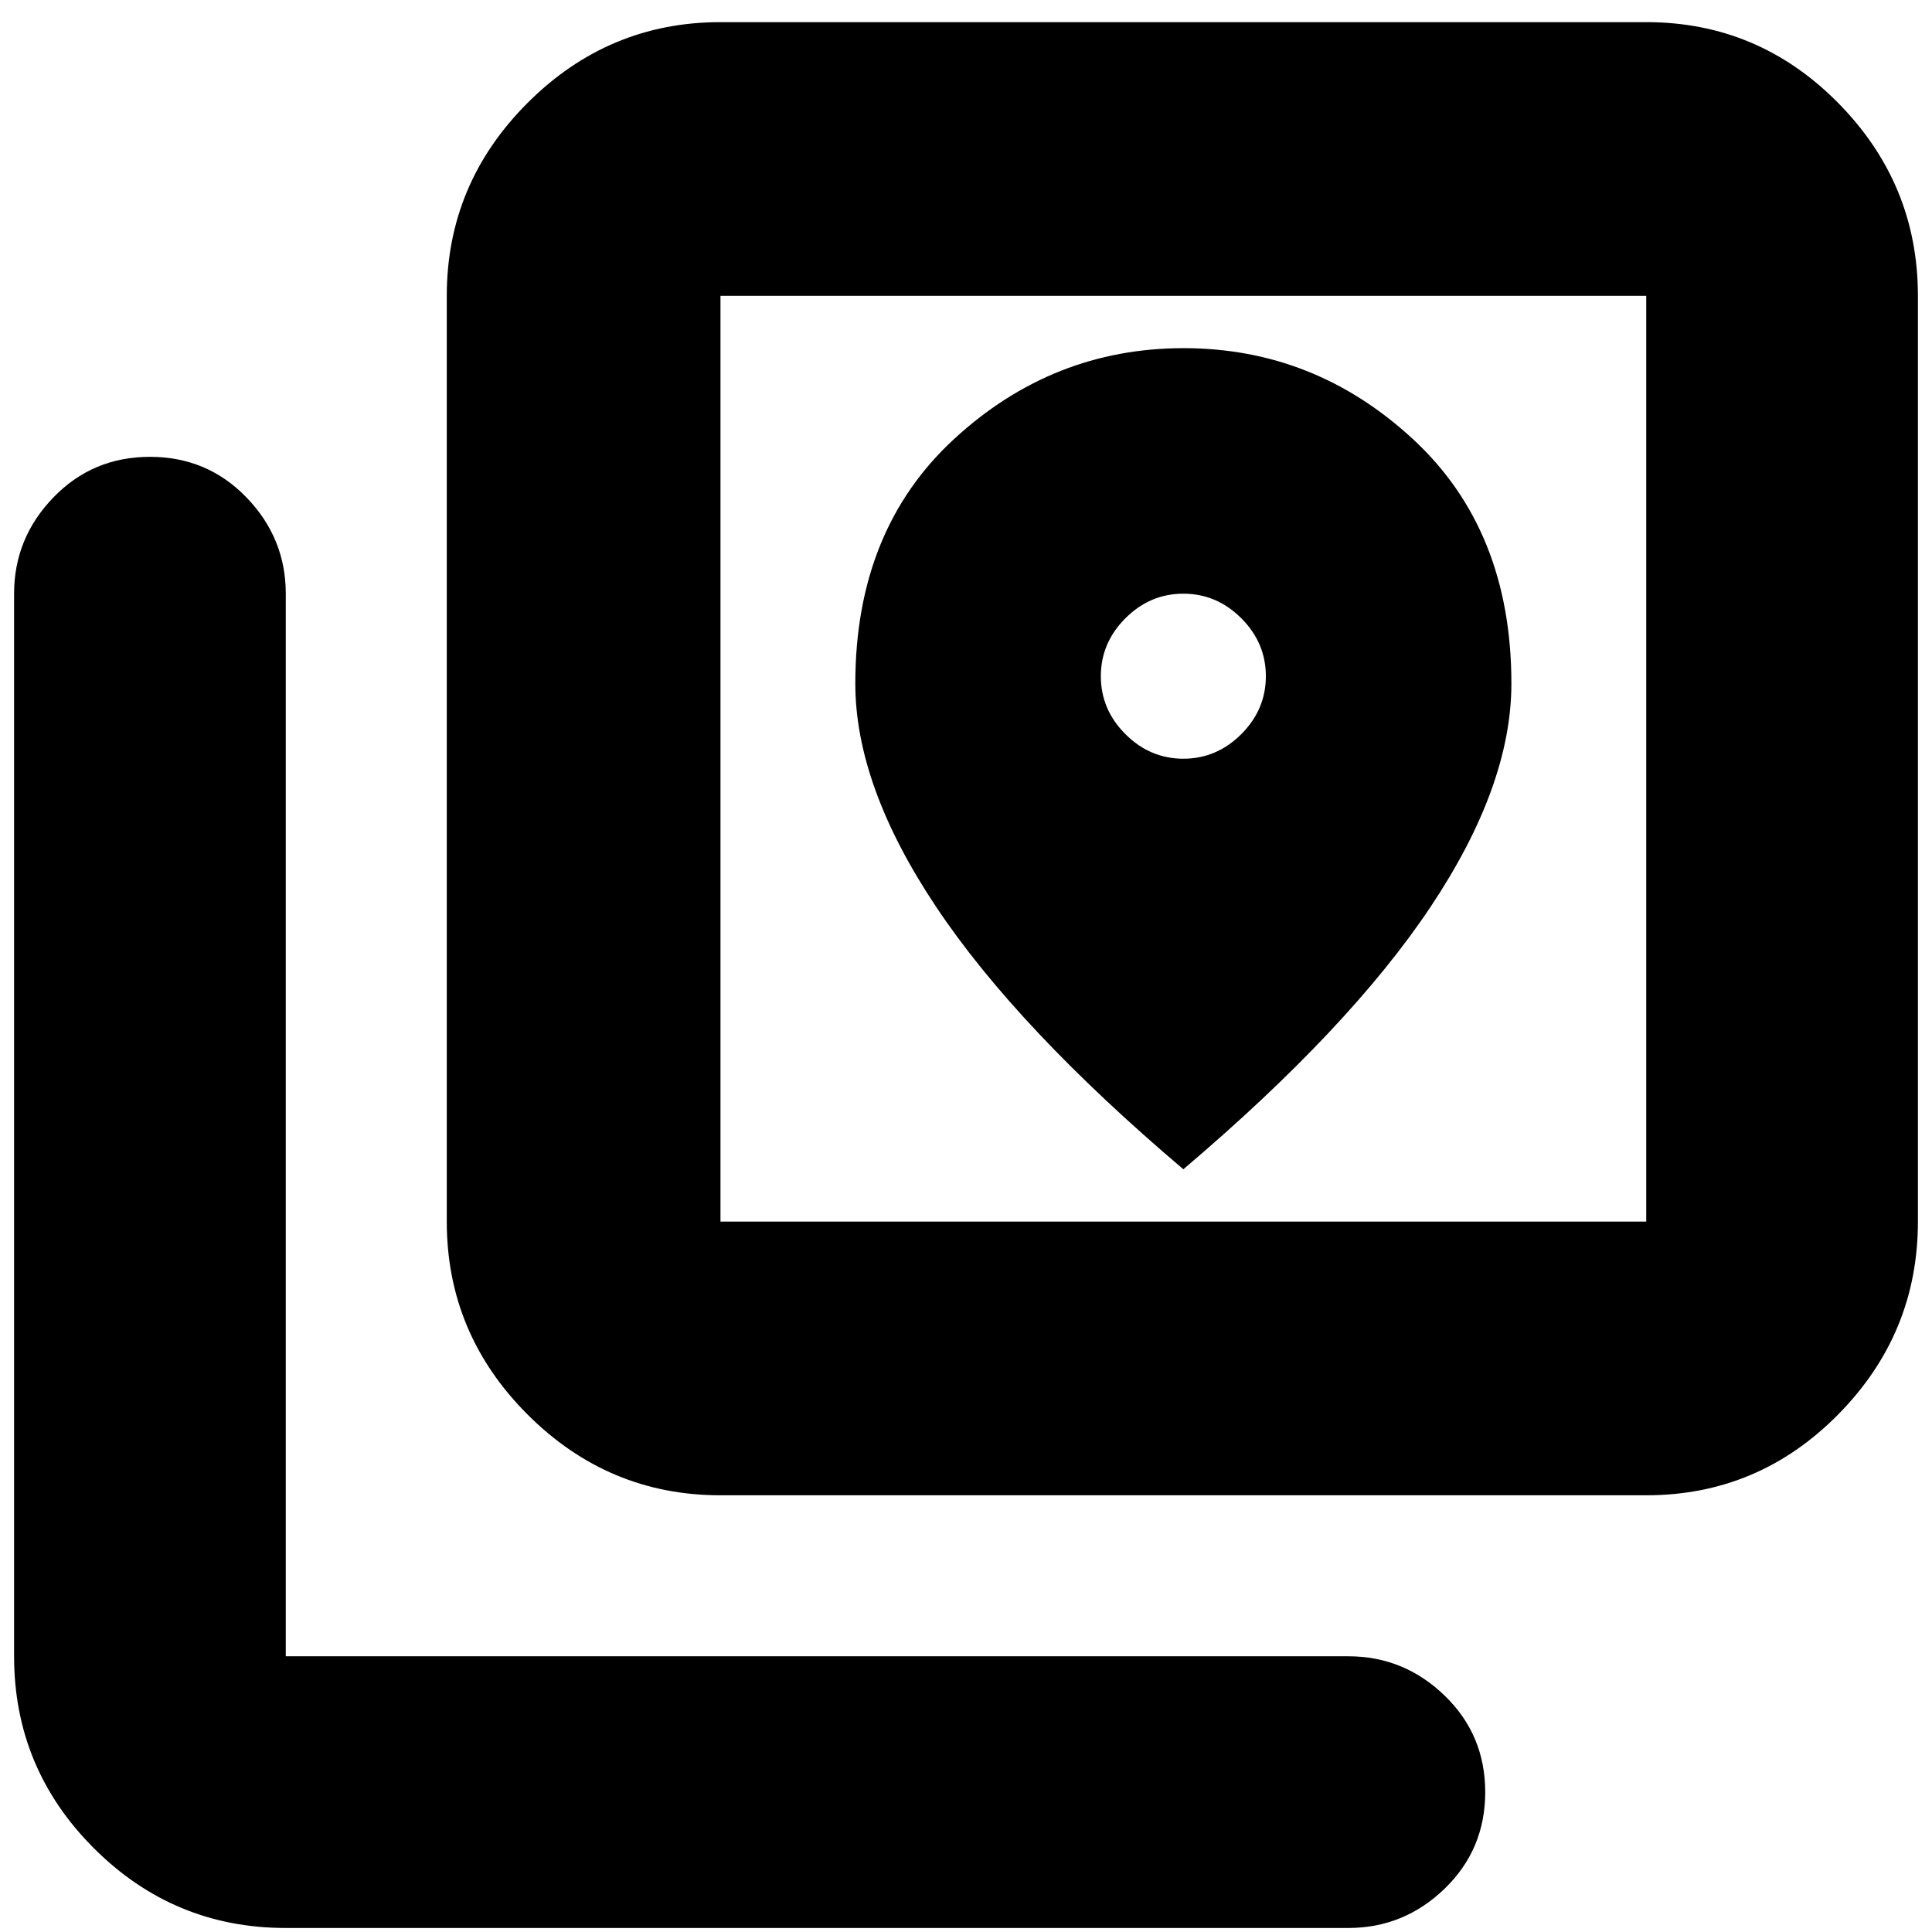 <svg xmlns="http://www.w3.org/2000/svg" height="24" viewBox="0 -960 960 960" width="24"><path d="M358-217q-55.73 0-95.86-40.14Q222-297.27 222-353v-460q0-55.72 40.14-95.86Q302.27-949 358-949h460q55.72 0 95.36 40.14T953-813v460q0 55.73-39.64 95.86Q873.72-217 818-217H358Zm0-136h460v-460H358v460ZM142-2Q86.28-2 46.64-41.64T7-137v-528q0-27.6 19.5-47.8Q46-733 74.5-733t48 20.2Q142-692.6 142-665v528h528q27.6 0 47.8 19.5Q738-98 738-69.5t-20.2 48Q697.6-2 670-2H142Zm216-811v460-460Zm230 230q-16.58 0-28.79-12.21T547-624q0-16.58 12.21-28.79T588-665q16.58 0 28.79 12.21T629-624q0 16.58-12.21 28.79T588-583Zm0 204q82.47-69.95 122.73-130.22Q751-569.48 751-620.34q0-76.21-48.89-121.44-48.89-45.22-114-45.22T474-741.78q-49 45.23-49 121.44 0 50.86 40.27 111.12Q505.53-448.95 588-379Z"/></svg>